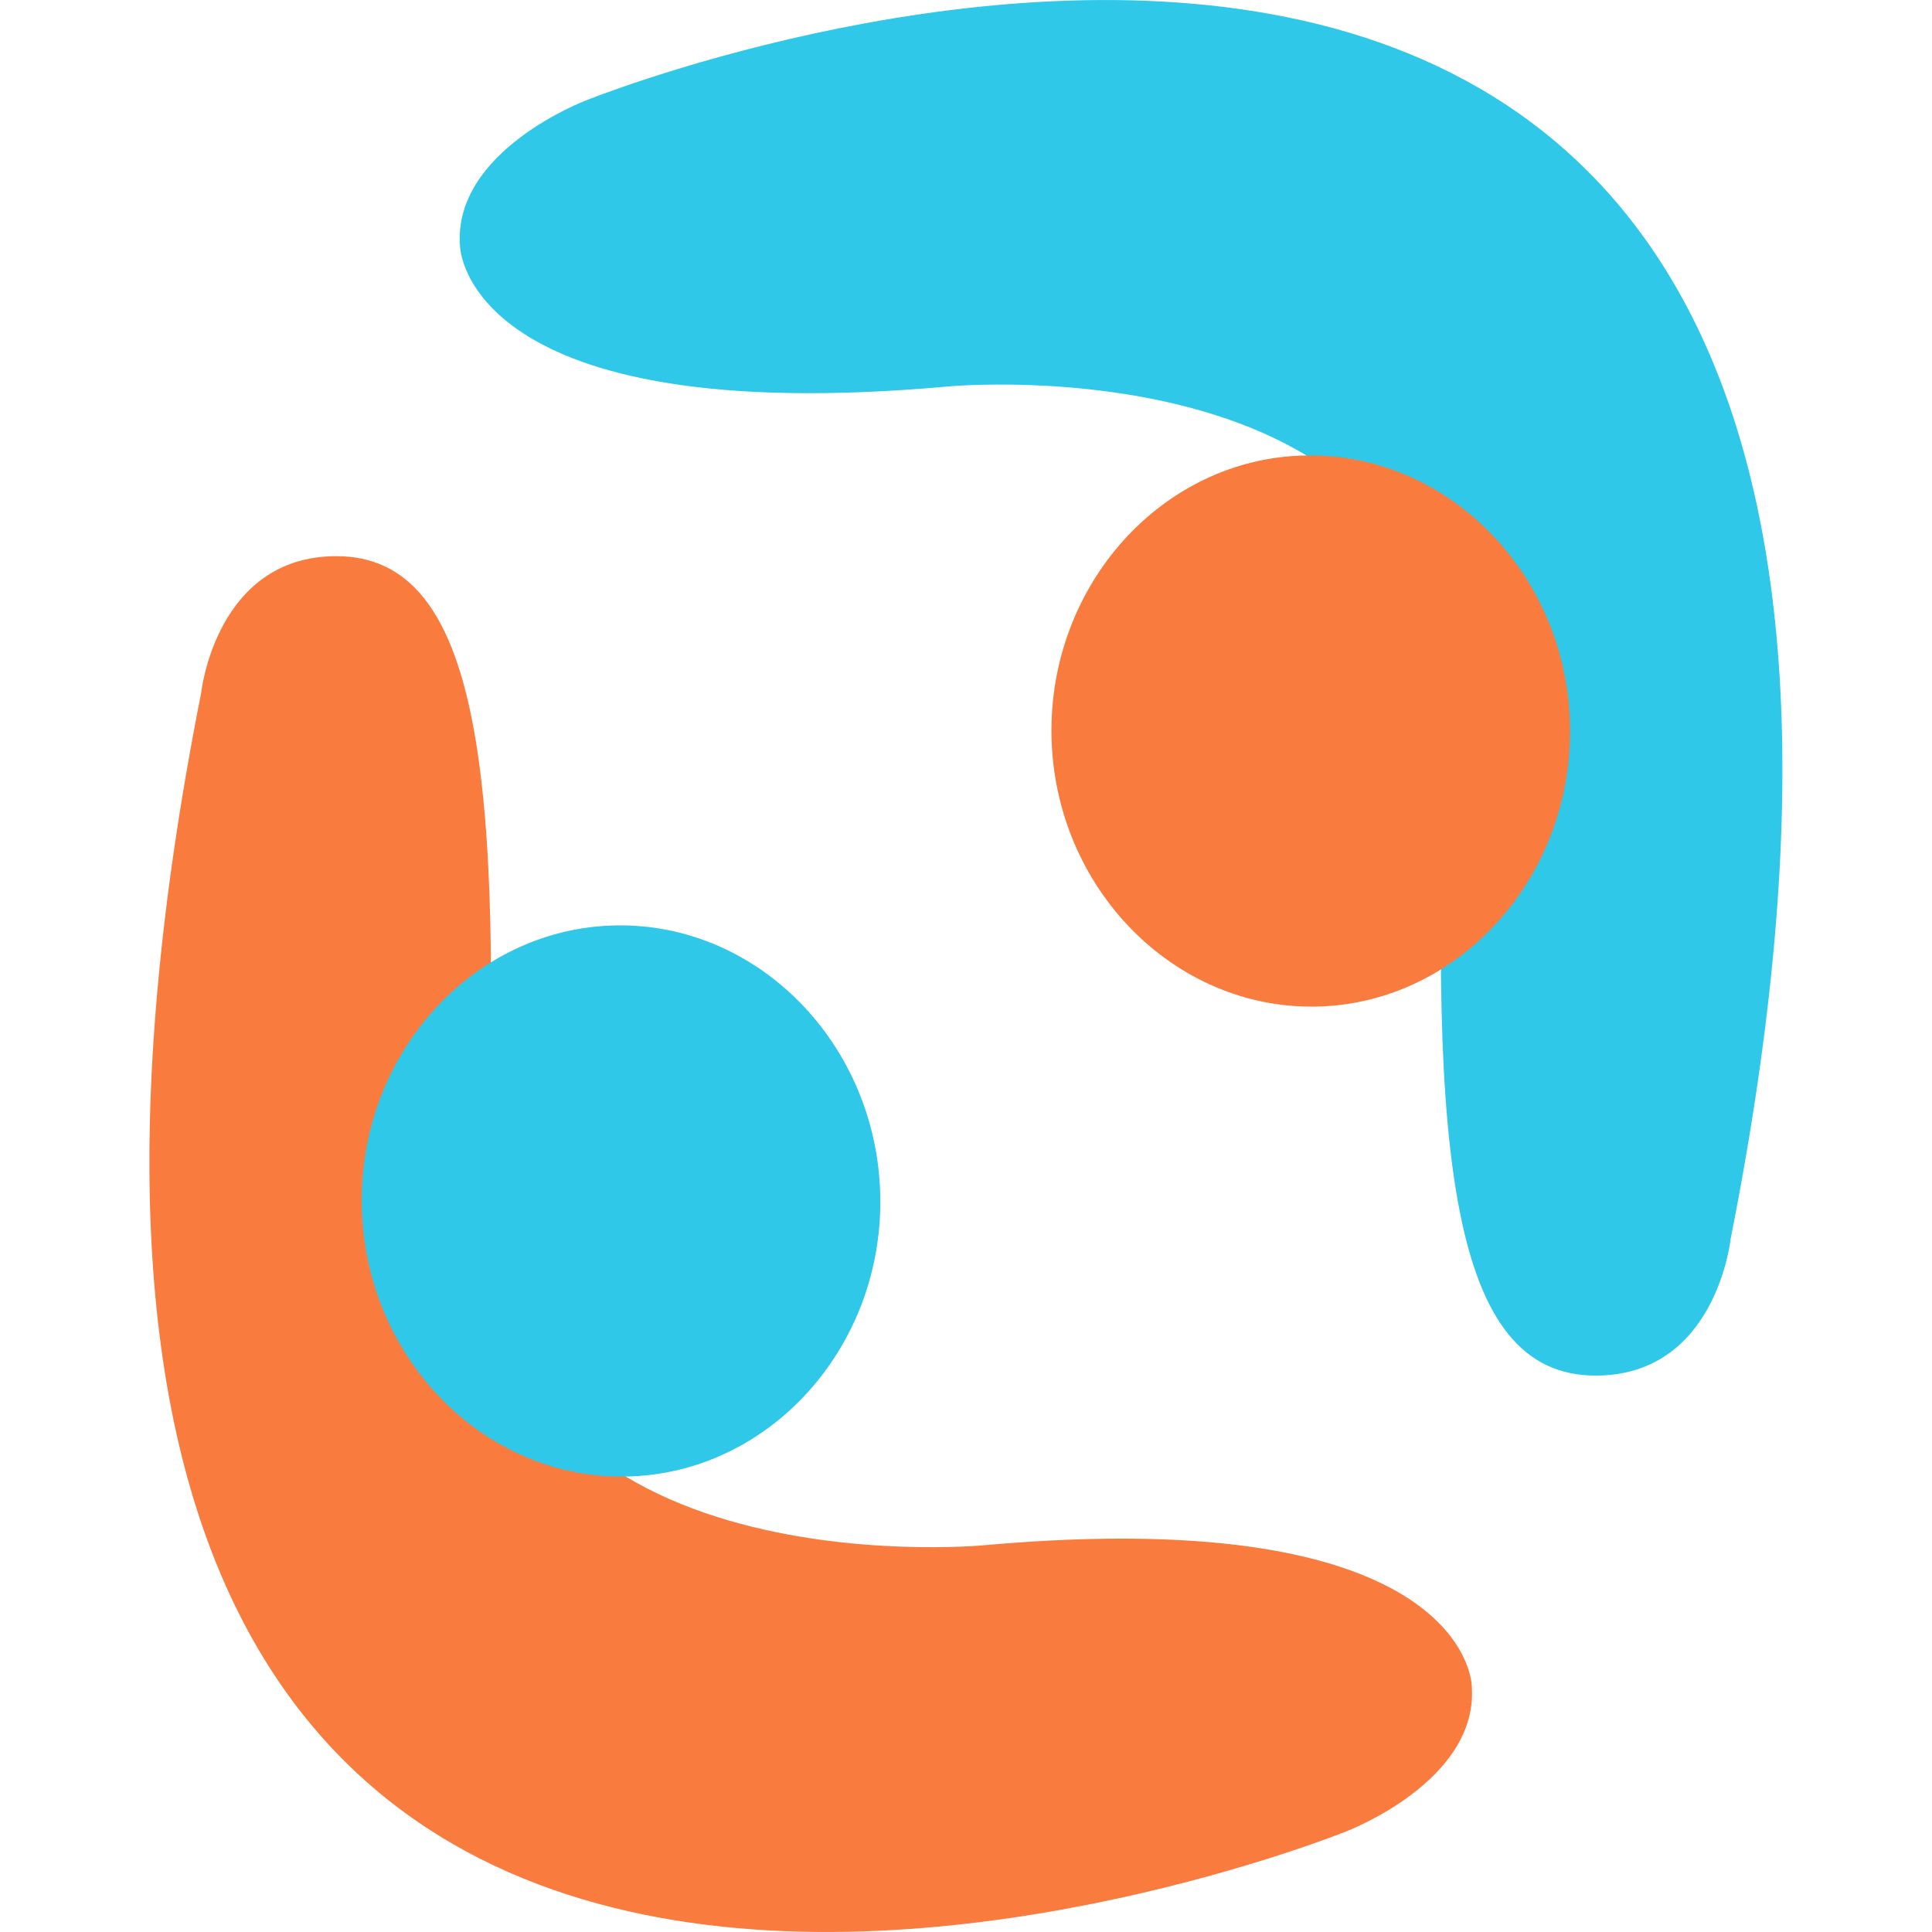 <?xml version="1.0" encoding="UTF-8"?>
<svg id="Calque_1" xmlns="http://www.w3.org/2000/svg" version="1.1" viewBox="0 0 800 800">
  <!-- Generator: Adobe Illustrator 29.3.0, SVG Export Plug-In . SVG Version: 2.1.0 Build 146)  -->
  <defs>
    <style>
      .st0 {
        fill: #30c8e9;
      }

      .st1 {
        fill: #f97b3d;
      }
    </style>
  </defs>
  <path id="path620" class="st1" d="M139.3,230.3c-50,0-56,56.6-56,56.6-142.7,720.5,474,471.5,474,471.5,0,0,55.4-20.9,52.1-60.6,0,0-1.7-76-202.5-57.9,0,0-212.3,19.8-205.6-142.1,7.1-176.7-2.2-267.5-62-267.5"/>
  <path id="path622" class="st0" d="M259.4,611.4c-59,1.2-108.4-49.2-109.6-111.9-1.3-62.8,45.9-115.1,105-116.3,59.1-1.2,108.4,49.2,109.7,111.9,1.3,62.8-46,115.1-105,116.3"/>
  <path id="path624" class="st0" d="M660.7,569.6c50,0,55.9-56.5,55.9-56.5C859.4-207.4,242.6,41.6,242.6,41.6c0,0-55.4,20.9-52.1,60.5,0,0,1.7,76.1,202.4,57.9,0,0,212.4-19.8,205.8,142.1-7.2,176.7,2.1,267.5,62,267.5"/>
  <path id="path626" class="st1" d="M540.5,188.6c59-1.2,108.4,49.1,109.6,111.9,1.2,62.7-46,115.1-105,116.3-59,1.2-108.4-49.1-109.7-111.9-1.2-62.8,46-115.1,105-116.3"/>
</svg>